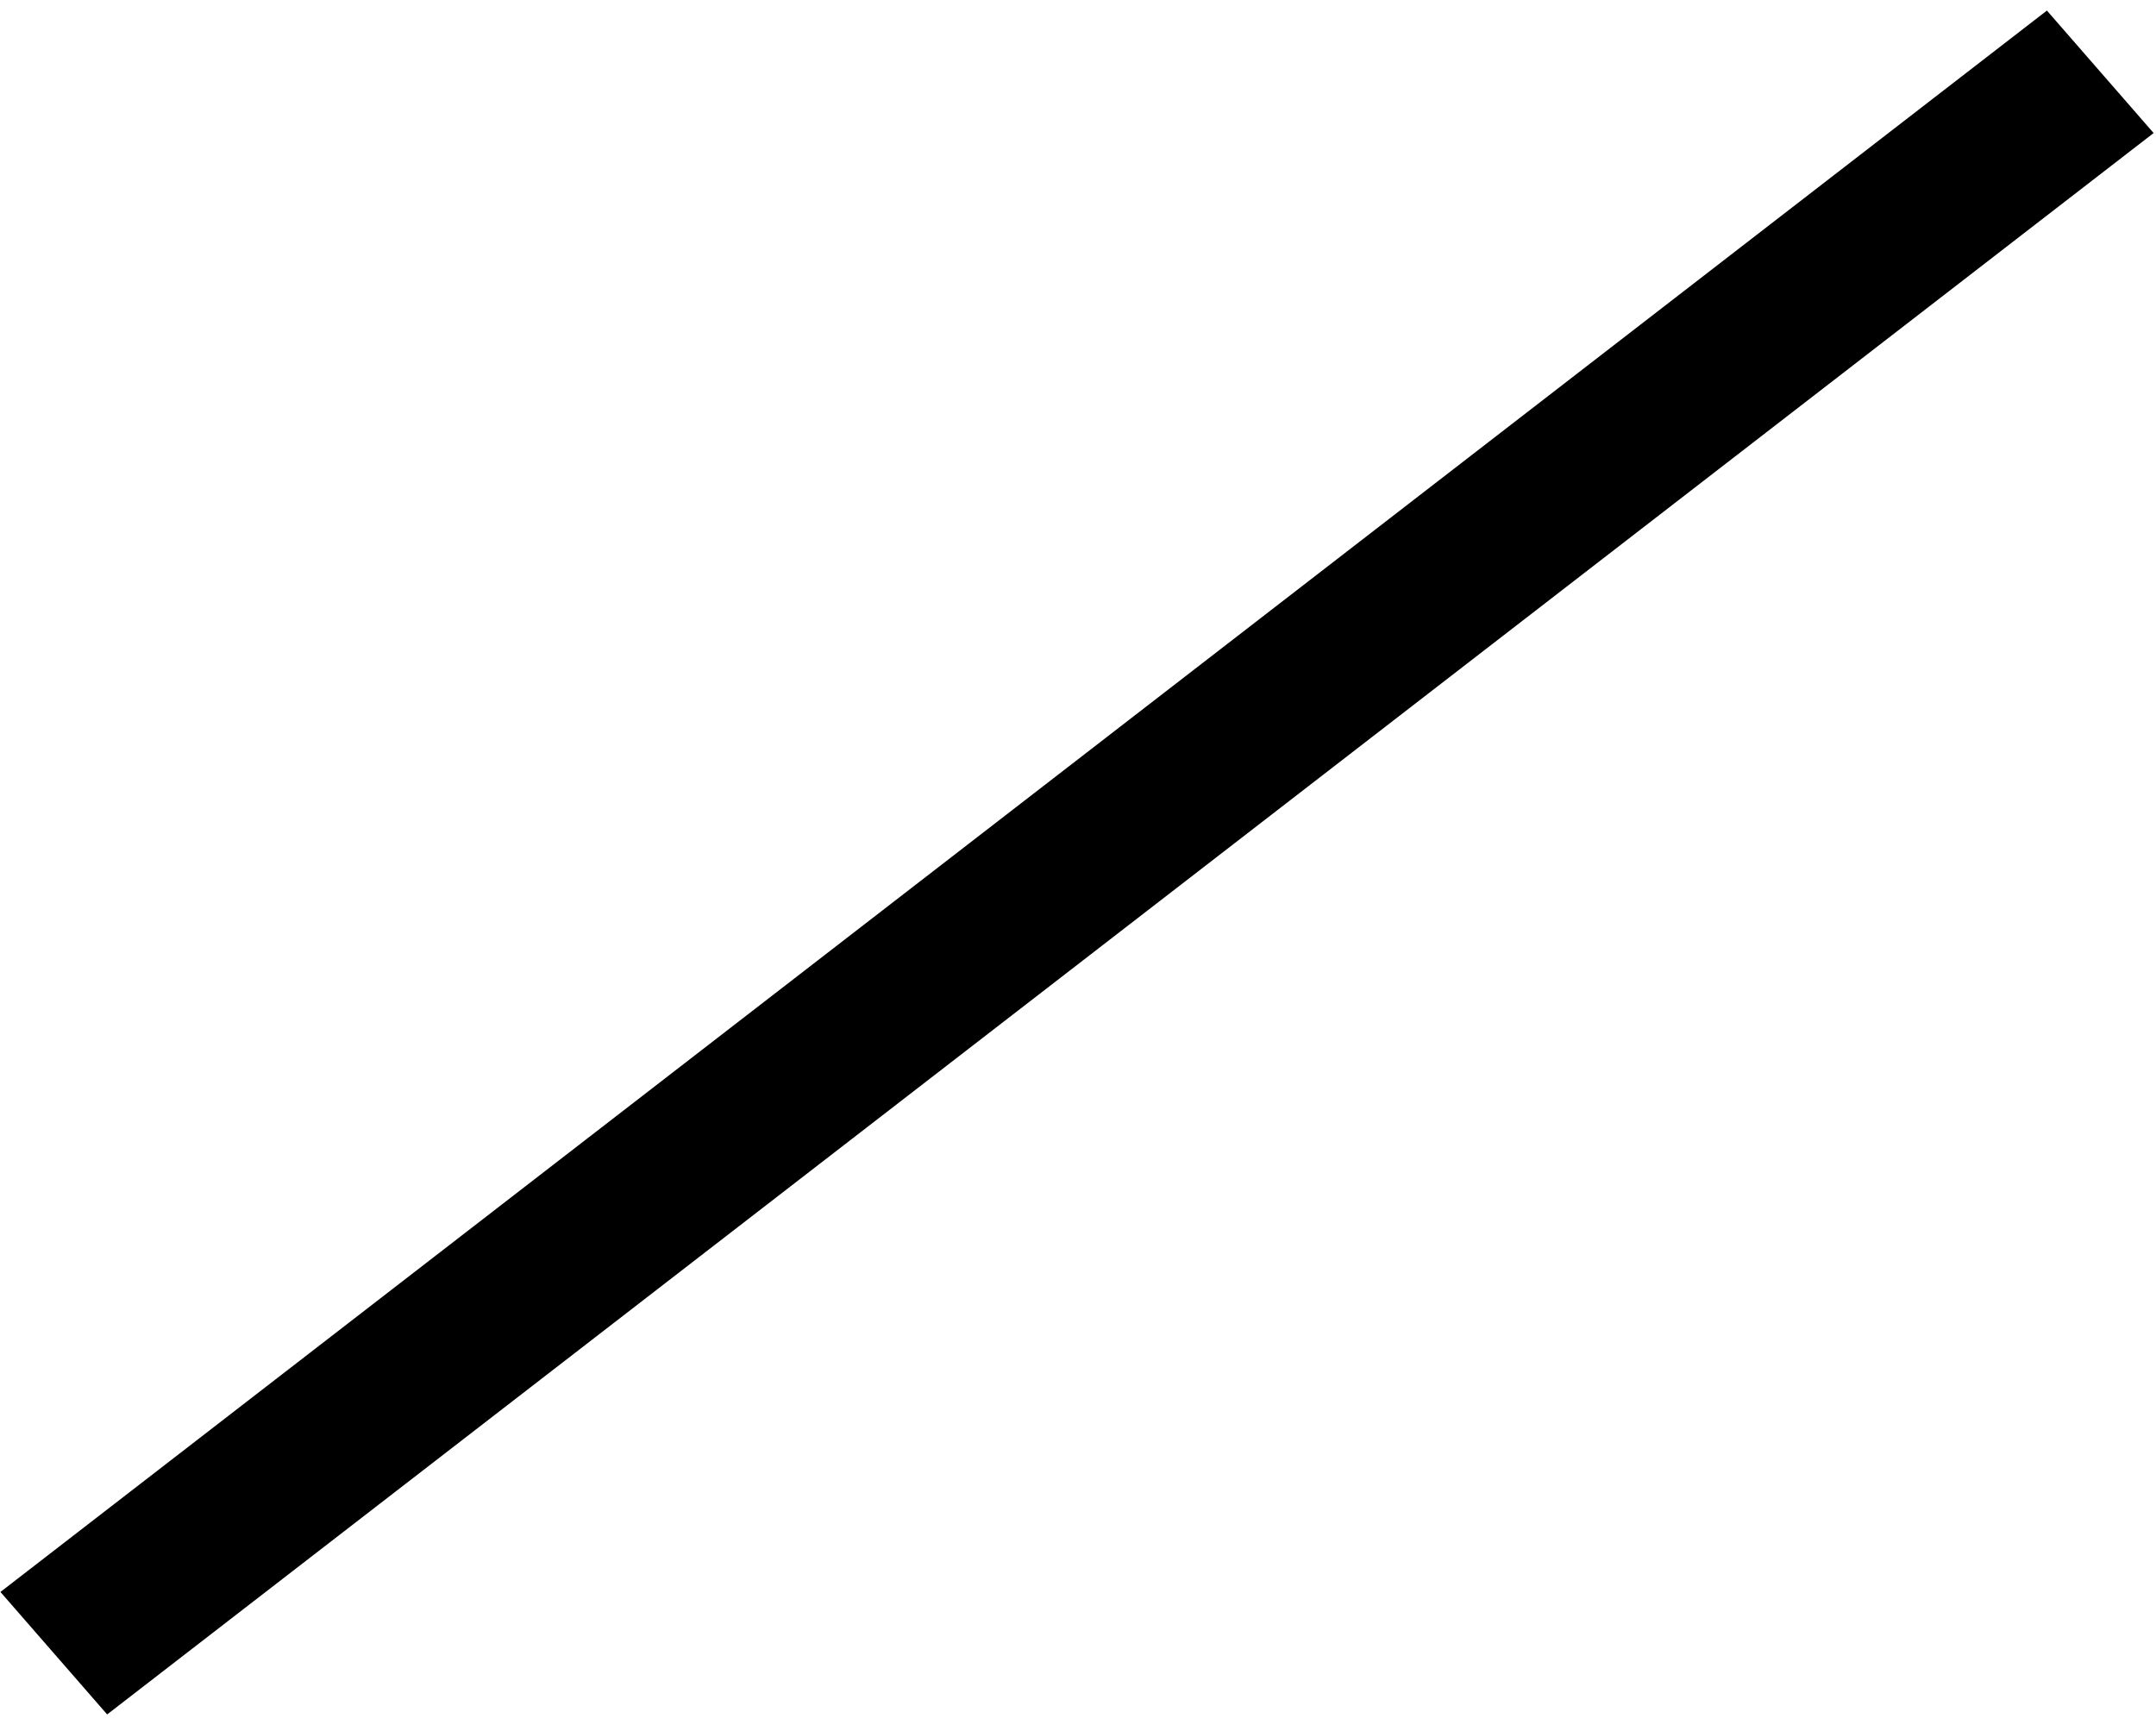 ﻿<?xml version="1.0" encoding="utf-8"?>
<svg version="1.1" xmlns:xlink="http://www.w3.org/1999/xlink" width="10px" height="8px" xmlns="http://www.w3.org/2000/svg">
  <g transform="matrix(1 0 0 1 -350 -83 )">
    <path d="M 0.497 7.951  L 0.002 7.383  L 9.494 0.049  L 9.989 0.617  L 0.497 7.951  Z " fill-rule="nonzero" fill="#000000" stroke="none" transform="matrix(1 0 0 1 350 83 )" />
  </g>
</svg>